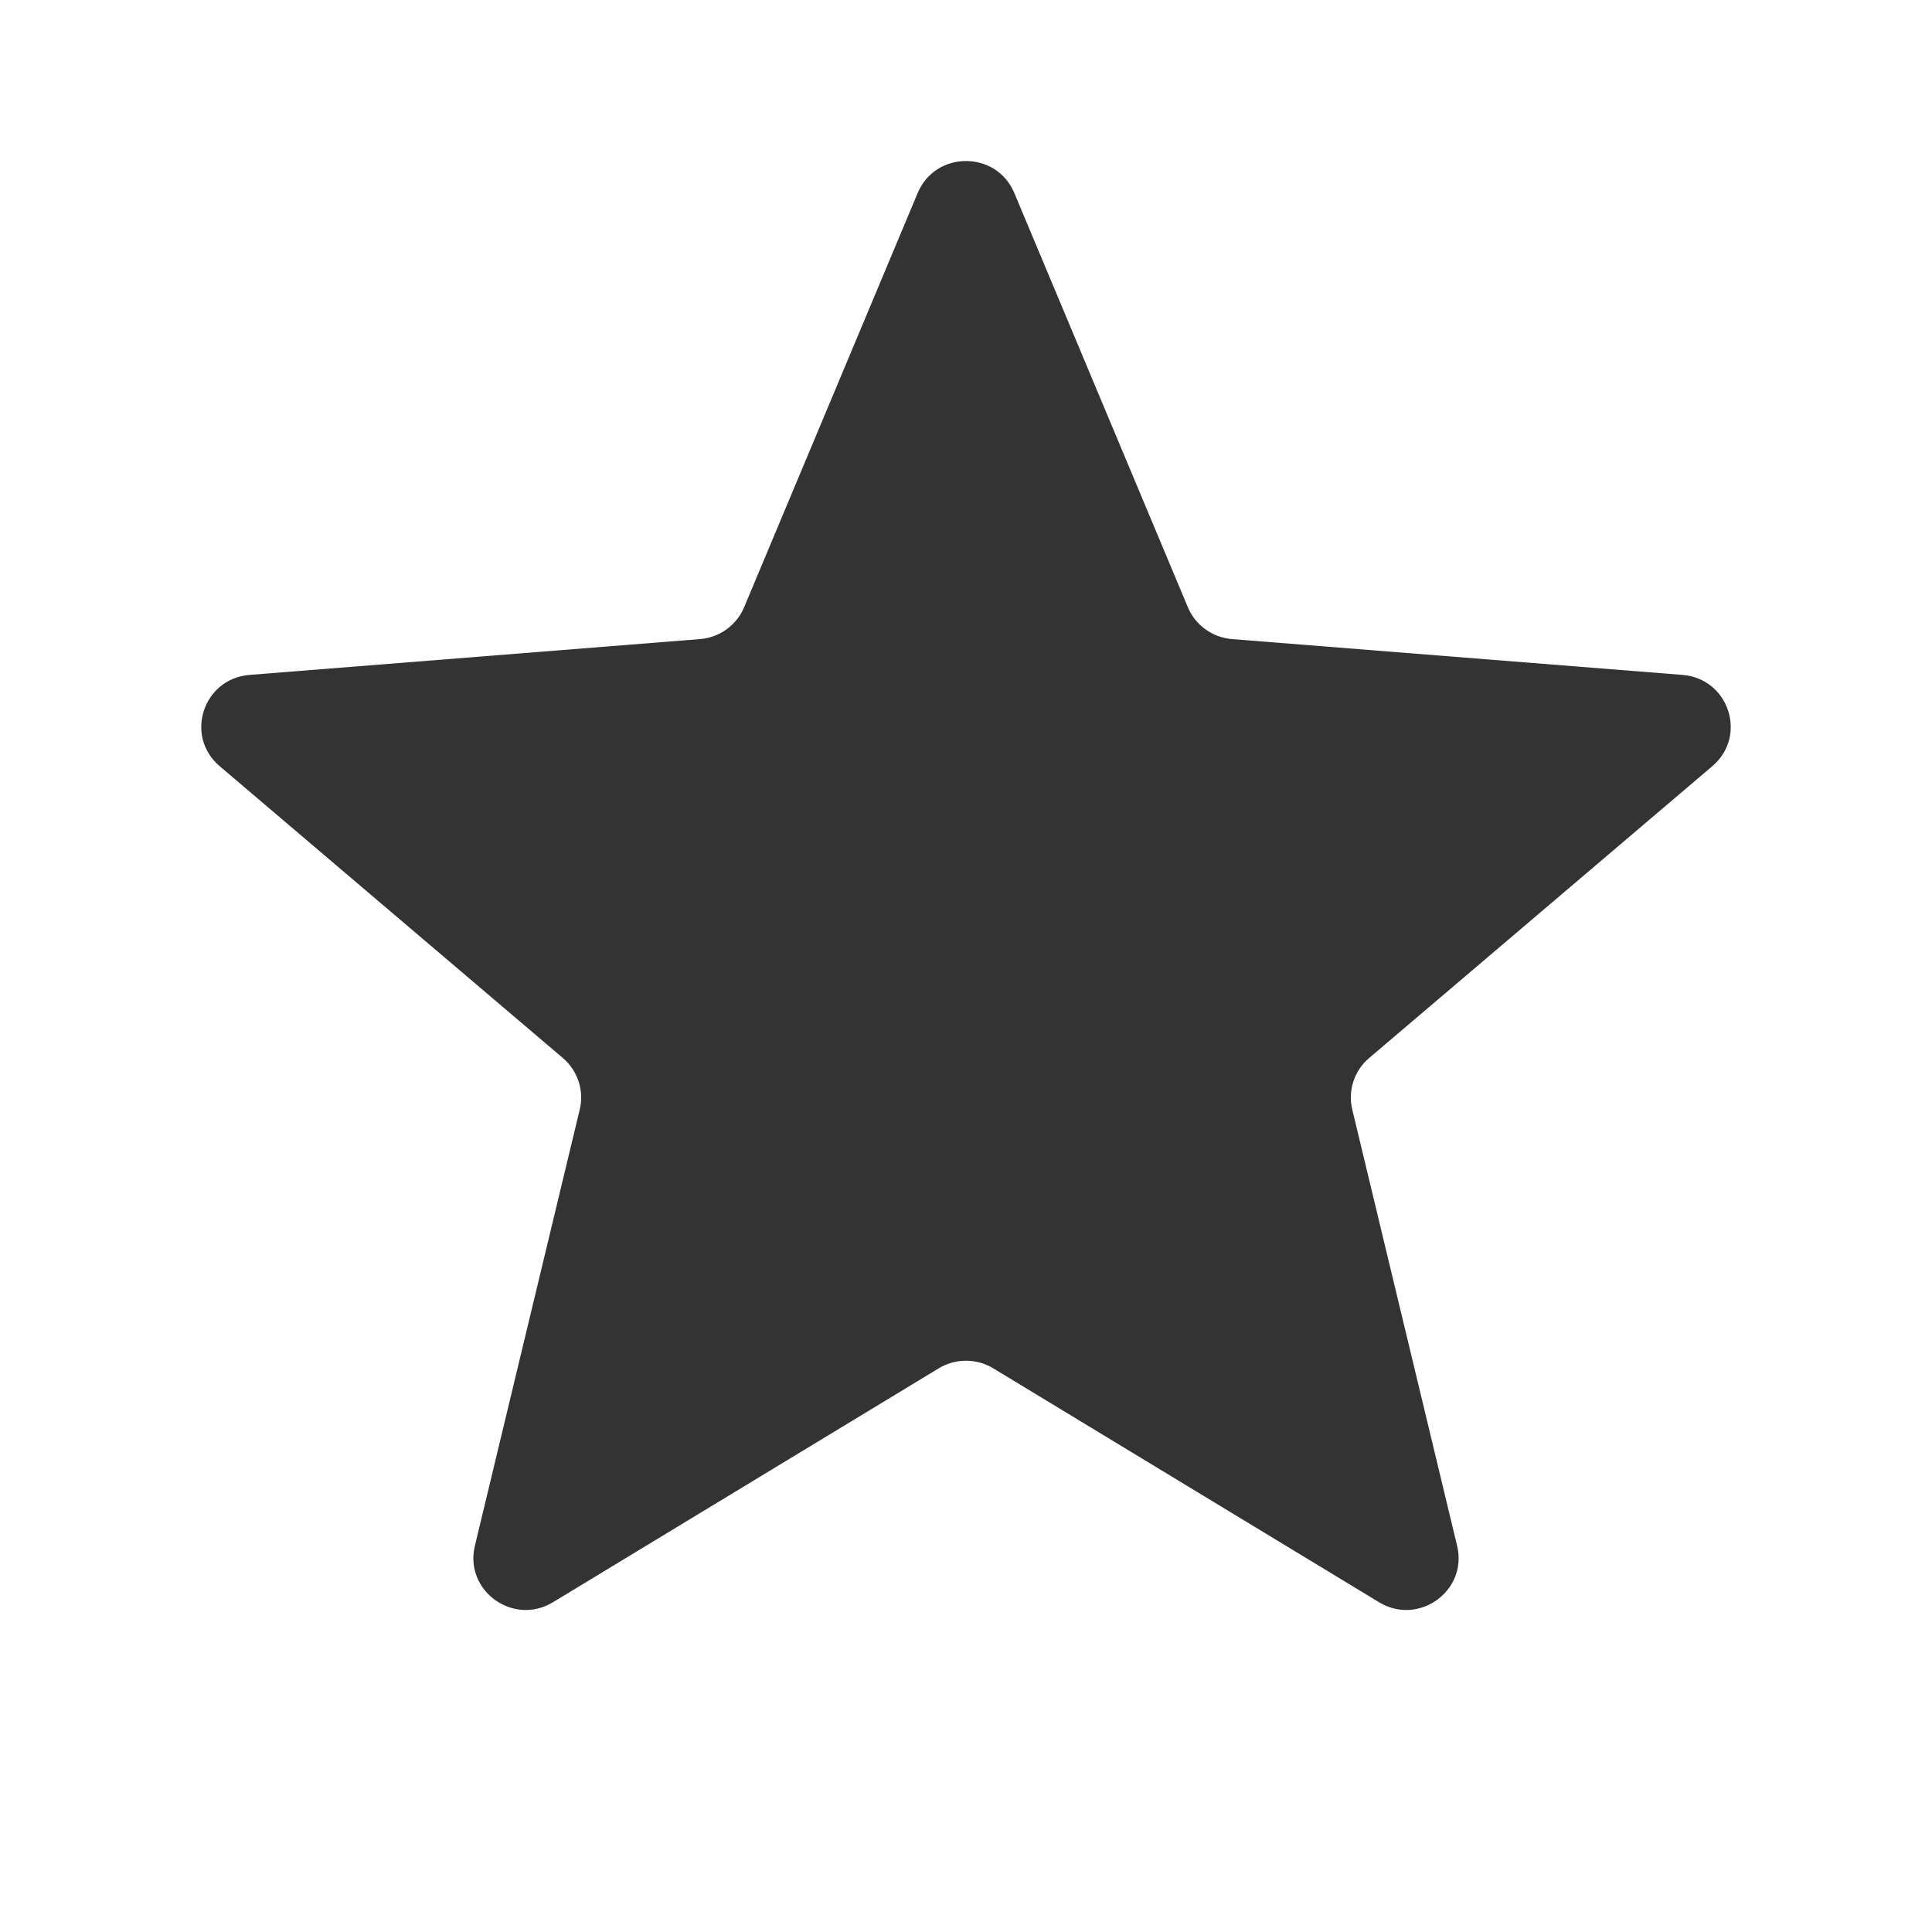 <svg width="24" height="24" viewBox="0 0 24 24" fill="none" xmlns="http://www.w3.org/2000/svg">
<path d="M12.6 2.397C12.378 1.868 11.622 1.868 11.4 2.397L9.244 7.543C9.15 7.767 8.939 7.919 8.696 7.939L3.099 8.384C2.523 8.43 2.289 9.143 2.728 9.517L6.992 13.143C7.177 13.3 7.258 13.547 7.202 13.782L5.899 19.203C5.765 19.761 6.376 20.203 6.87 19.903L11.661 16.998C11.869 16.872 12.131 16.872 12.339 16.998L17.13 19.903C17.624 20.203 18.235 19.761 18.101 19.203L16.798 13.782C16.742 13.547 16.823 13.3 17.008 13.143L21.272 9.517C21.711 9.143 21.477 8.43 20.901 8.384L15.304 7.939C15.061 7.919 14.85 7.767 14.756 7.543L12.6 2.397Z" fill="#333333"/>
</svg>

